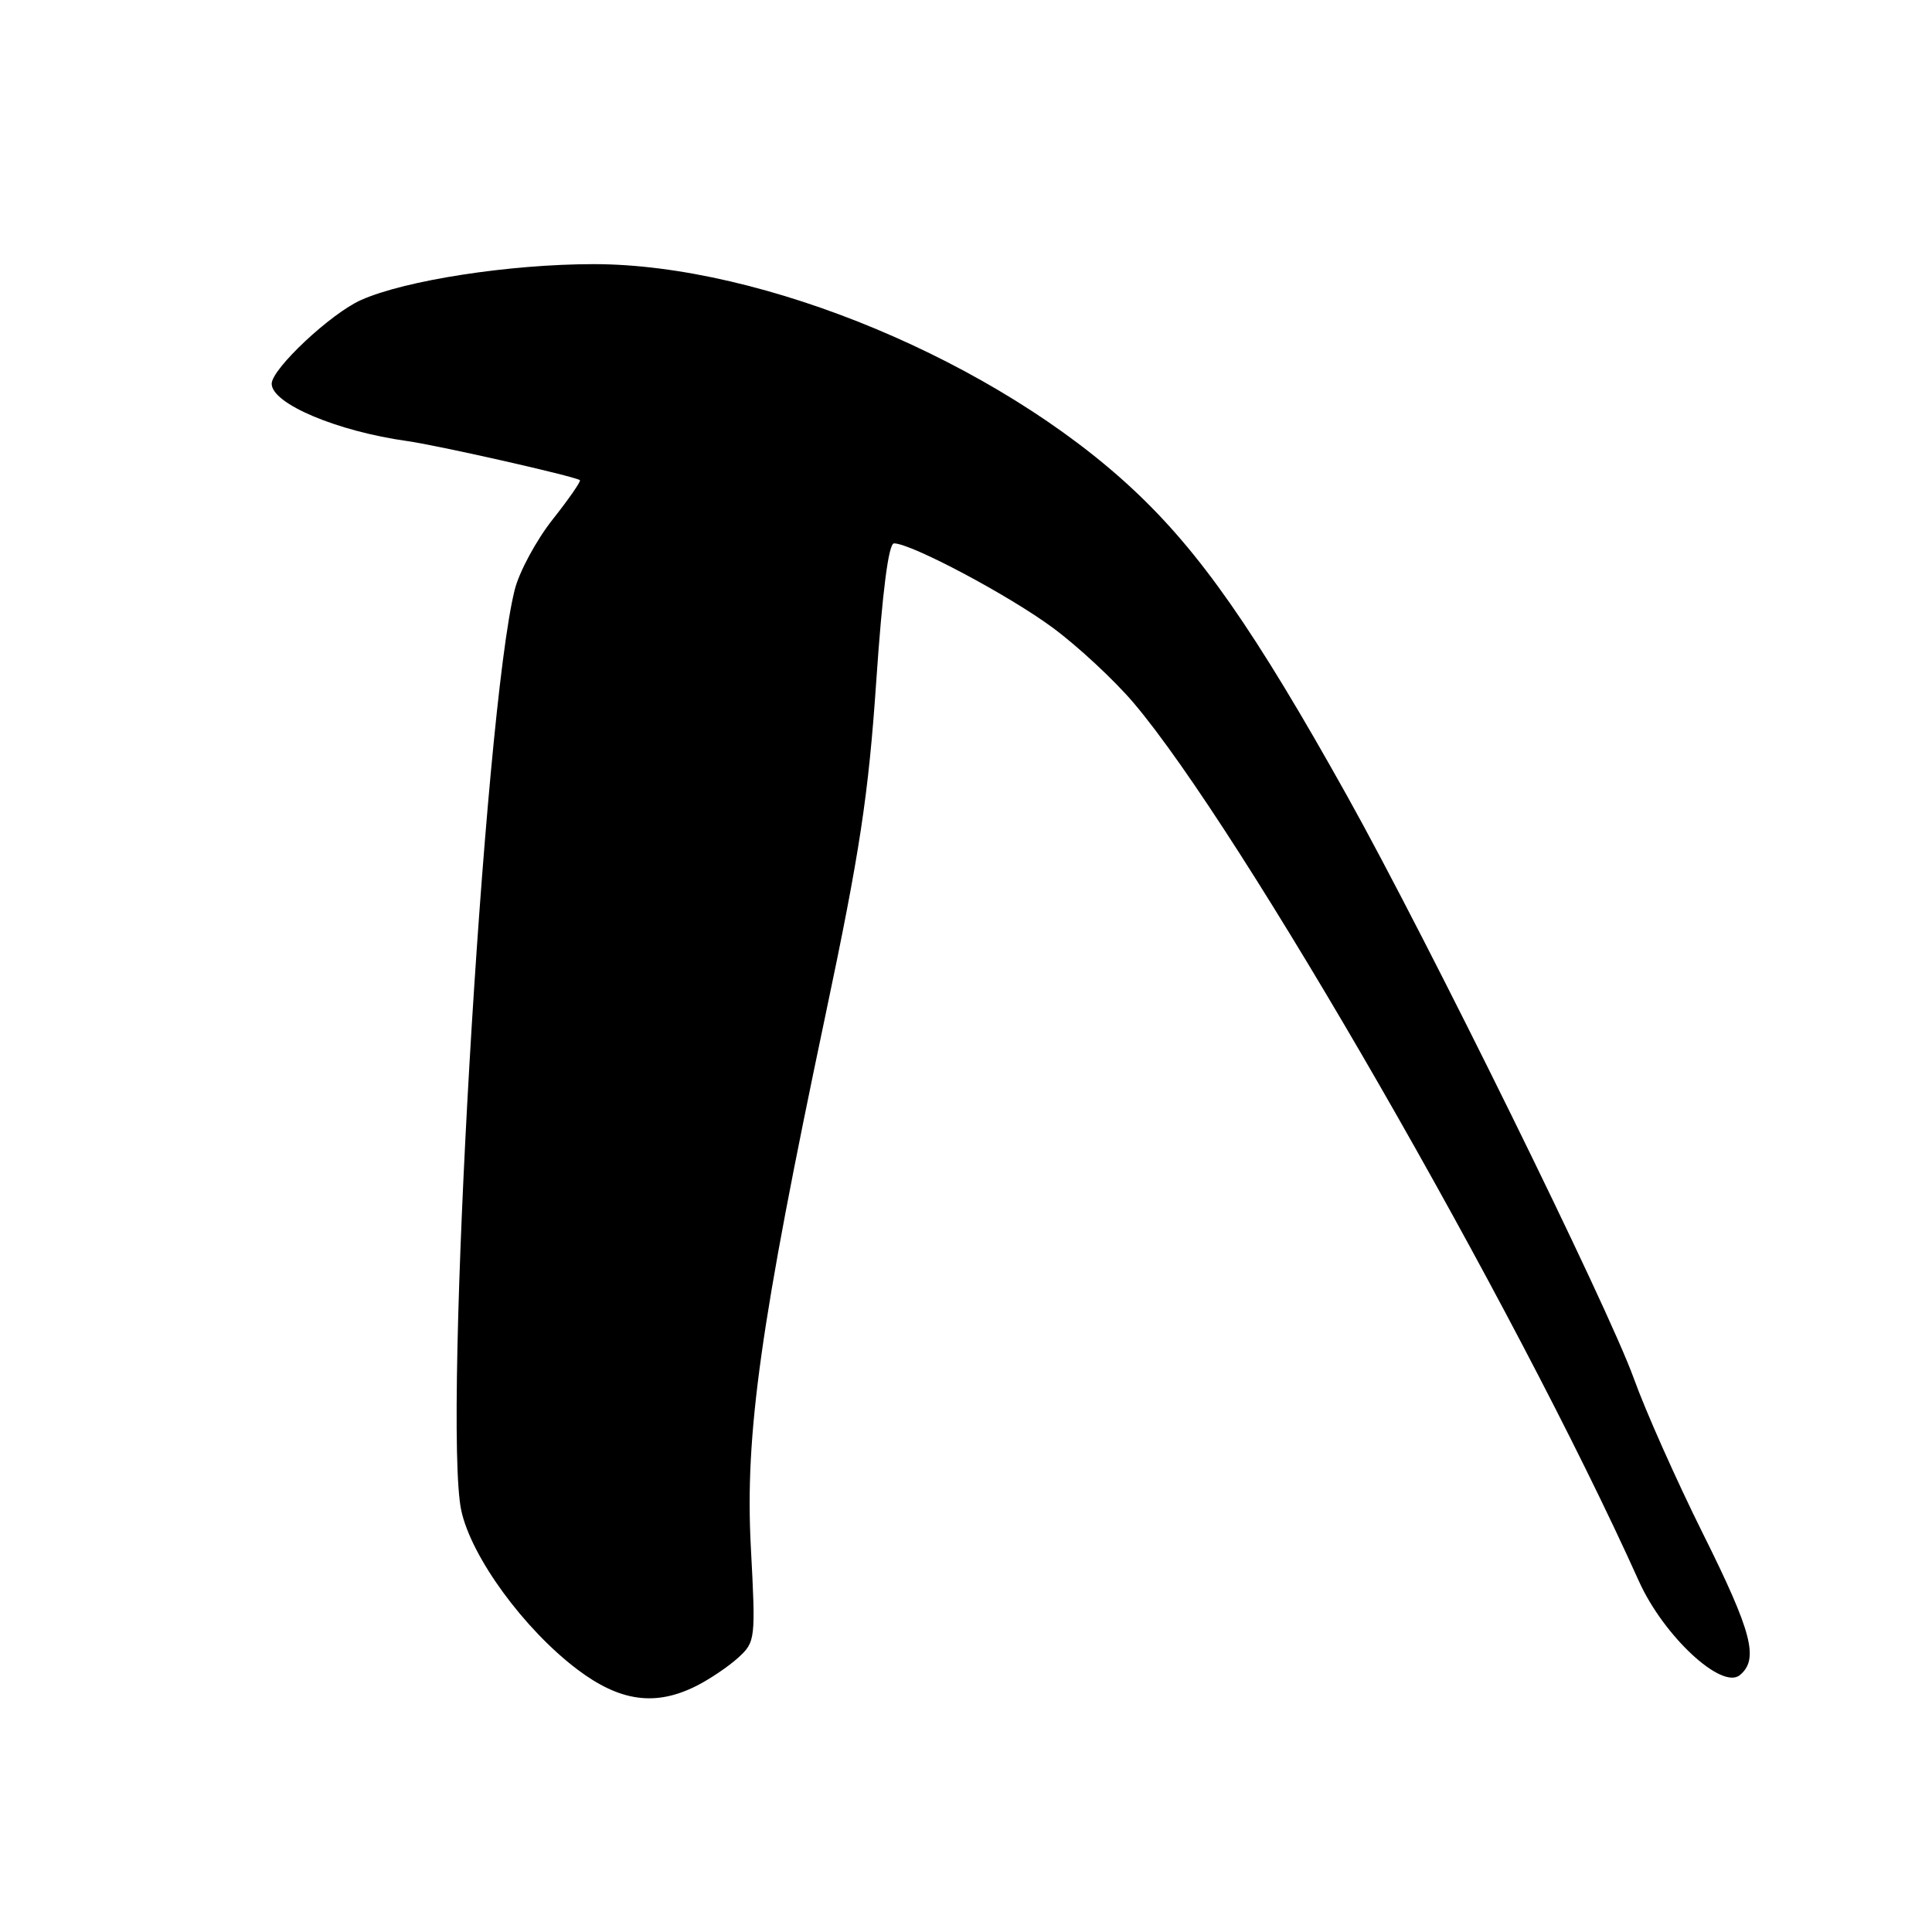 <?xml version="1.0" encoding="UTF-8" standalone="no"?>
<!DOCTYPE svg PUBLIC "-//W3C//DTD SVG 1.1//EN" "http://www.w3.org/Graphics/SVG/1.1/DTD/svg11.dtd" >
<svg xmlns="http://www.w3.org/2000/svg" xmlns:xlink="http://www.w3.org/1999/xlink" version="1.1" viewBox="0 0 256 256">
 <g >
 <path fill="currentColor"
d=" M 92.30 223.38 C 94.06 222.49 96.55 220.81 97.83 219.64 C 100.10 217.56 100.14 217.22 99.49 205.00 C 98.70 190.01 100.73 175.55 109.38 134.50 C 113.94 112.89 115.07 105.42 116.11 90.25 C 116.92 78.39 117.74 72.00 118.46 72.00 C 120.74 72.00 133.74 78.91 139.54 83.21 C 142.86 85.67 147.64 90.12 150.17 93.09 C 164.36 109.77 200.66 172.86 217.18 209.55 C 220.45 216.79 228.15 223.95 230.54 221.96 C 233.09 219.85 232.16 216.29 225.66 203.24 C 222.17 196.23 218.04 186.97 216.49 182.65 C 213.04 173.07 189.22 124.68 178.52 105.50 C 166.29 83.58 159.02 73.16 150.20 64.91 C 132.07 47.92 101.12 34.99 78.62 35.00 C 67.53 35.01 53.74 37.13 47.85 39.75 C 43.85 41.52 36.00 48.88 36.00 50.85 C 36.00 53.49 44.67 57.15 54.00 58.45 C 58.06 59.02 76.01 63.08 76.84 63.62 C 77.02 63.74 75.40 66.09 73.23 68.83 C 71.06 71.58 68.79 75.78 68.20 78.16 C 64.12 94.43 58.66 188.66 61.12 200.14 C 62.44 206.30 69.43 215.87 76.50 221.21 C 82.15 225.48 86.86 226.13 92.30 223.38 Z "/>
</g>
</svg>